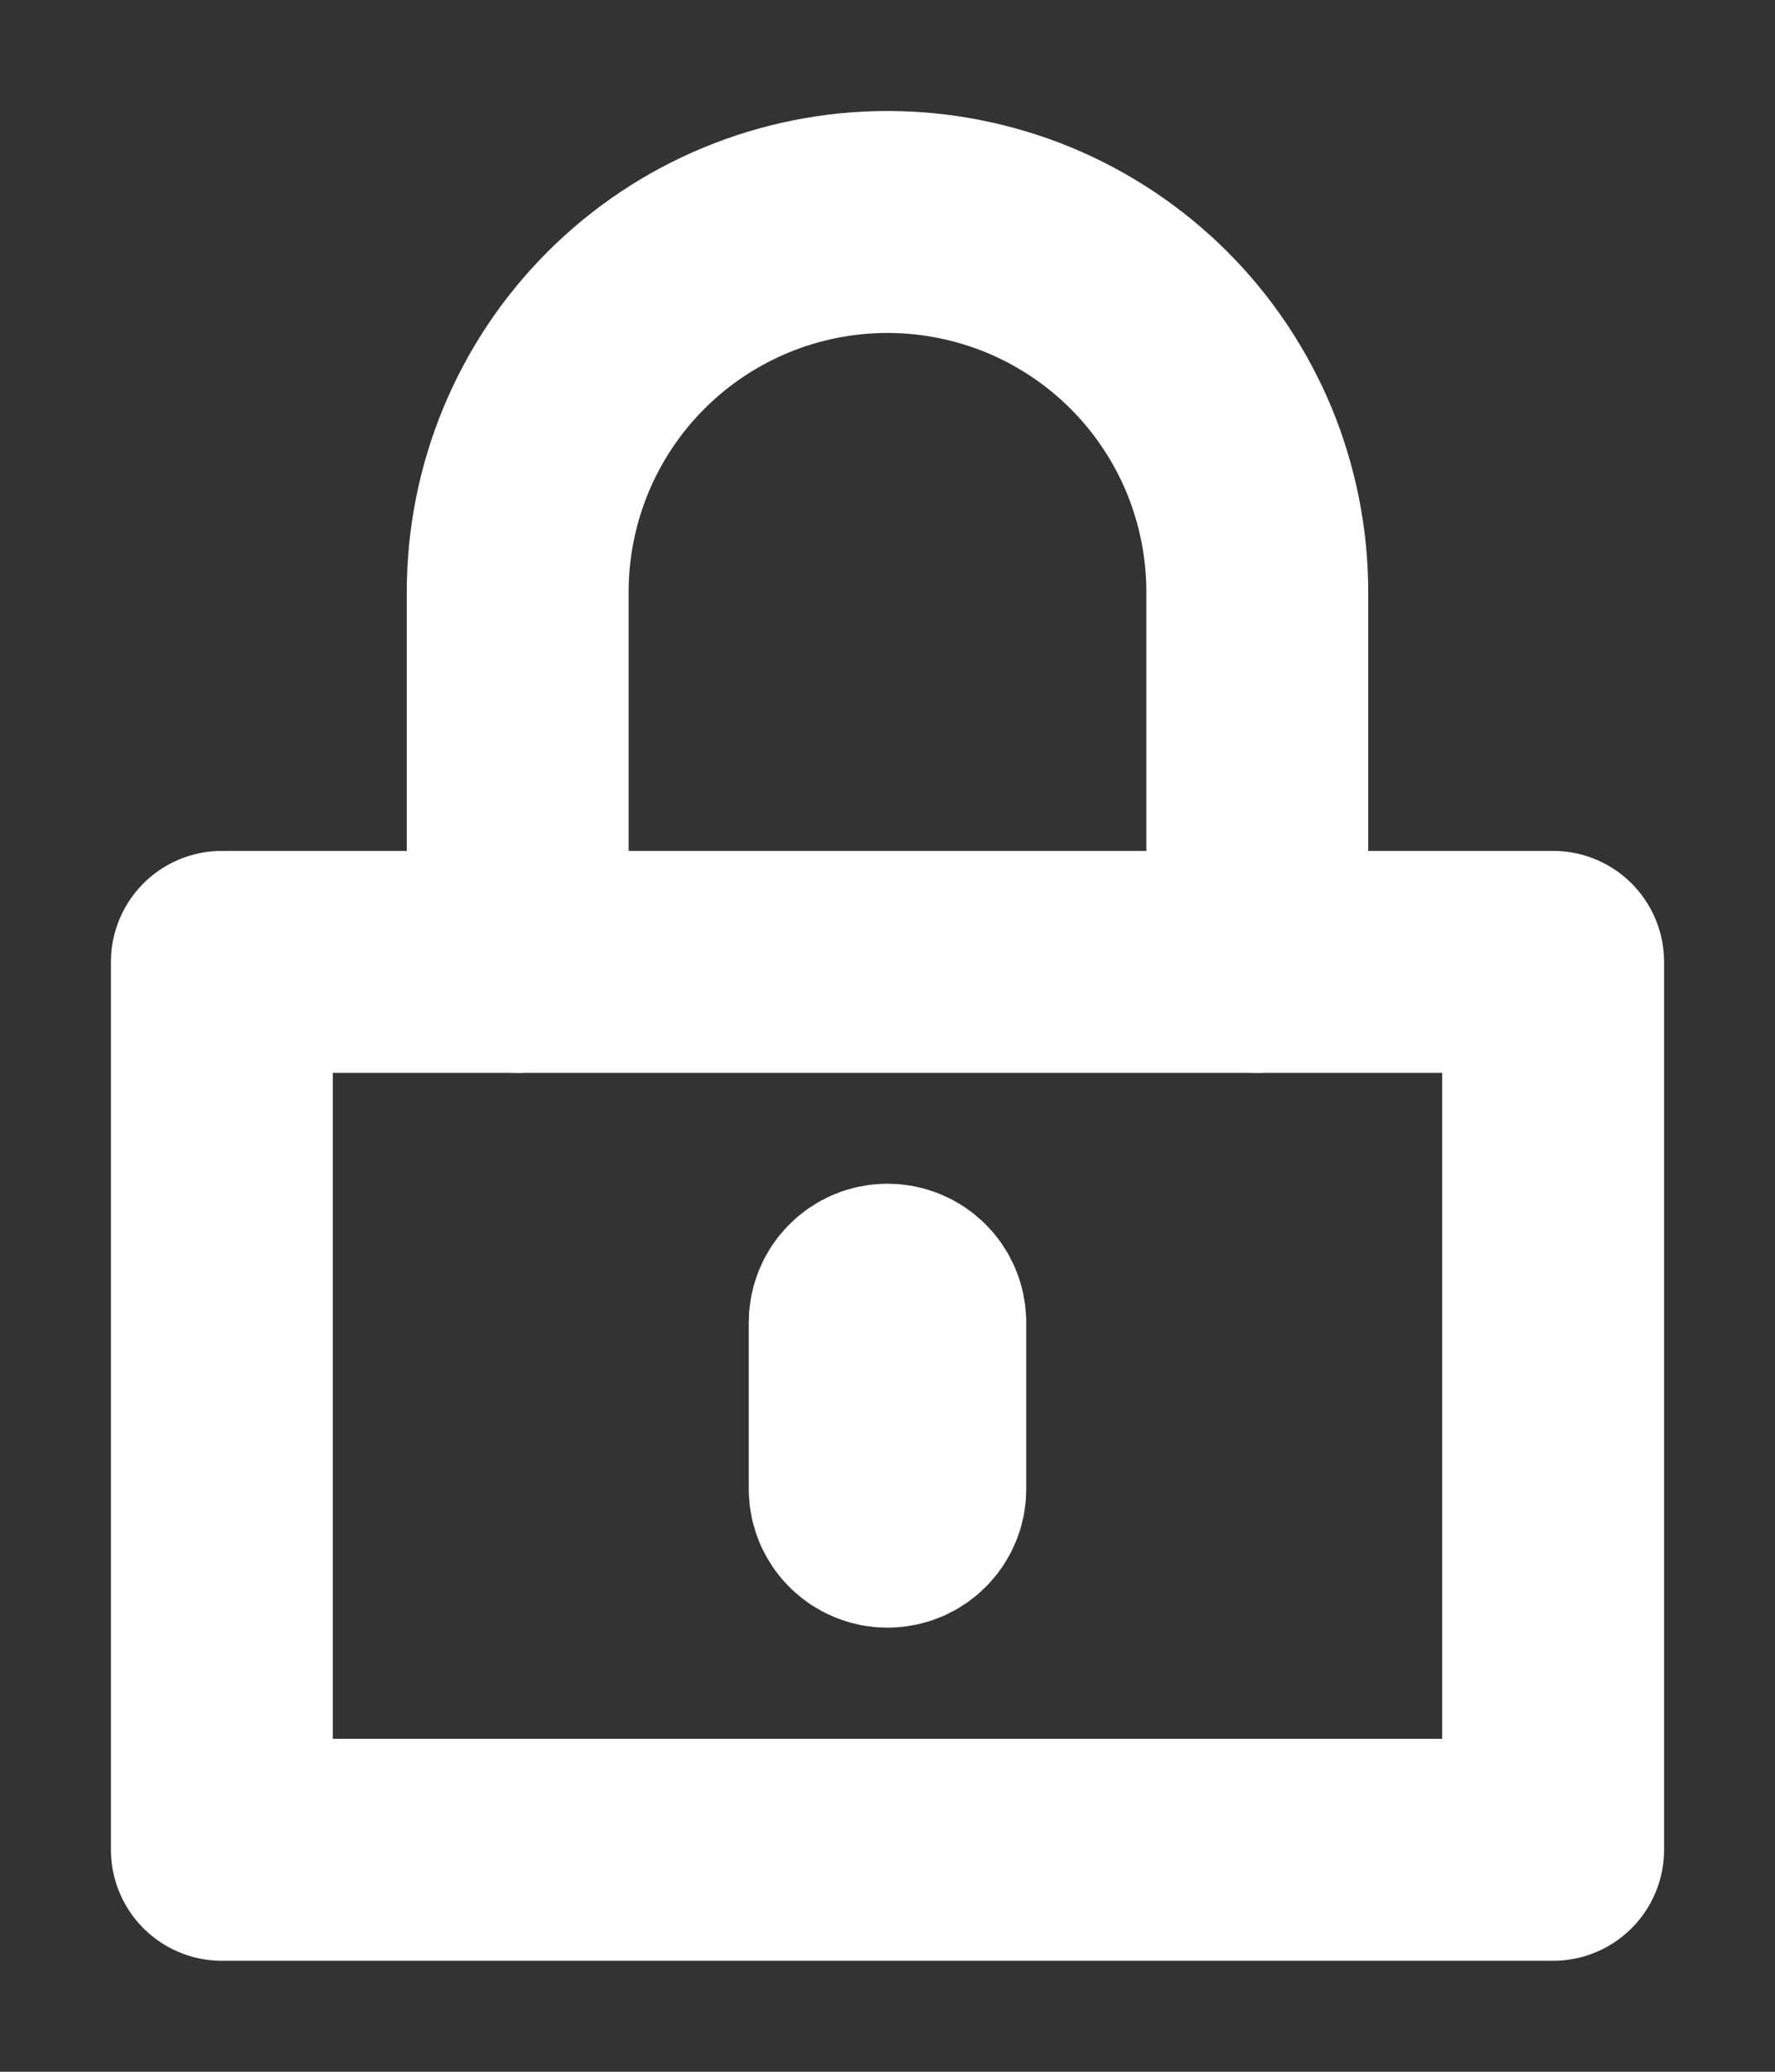 <svg width="12" height="14" viewBox="0 0 12 14" fill="none" xmlns="http://www.w3.org/2000/svg">
<rect x="0" y="0" width="12" height="14" fill="#333333" stroke="none"/>
<path d="M3.5 6.5V4C3.5 3.337 3.763 2.701 4.232 2.232C4.701 1.763 5.337 1.5 6 1.5V1.5C6.328 1.5 6.653 1.565 6.957 1.69C7.26 1.816 7.536 2 7.768 2.232C8 2.464 8.184 2.74 8.31 3.043C8.435 3.347 8.5 3.672 8.5 4V6.5" stroke="white" stroke-width="1.5" stroke-linecap="round" stroke-linejoin="round"/>
<path d="M10.5 6.5H1.5V12.5H10.5V6.5Z" stroke="white" stroke-width="1.5" stroke-linecap="round" stroke-linejoin="round"/>
<path d="M6.188 10.062V8.937C6.188 8.833 6.104 8.749 6 8.749C5.896 8.749 5.812 8.833 5.812 8.937V10.062C5.812 10.165 5.896 10.249 6 10.249C6.104 10.249 6.188 10.165 6.188 10.062Z" stroke="white" stroke-width="1.5" stroke-linecap="round" stroke-linejoin="round"/>
</svg>
